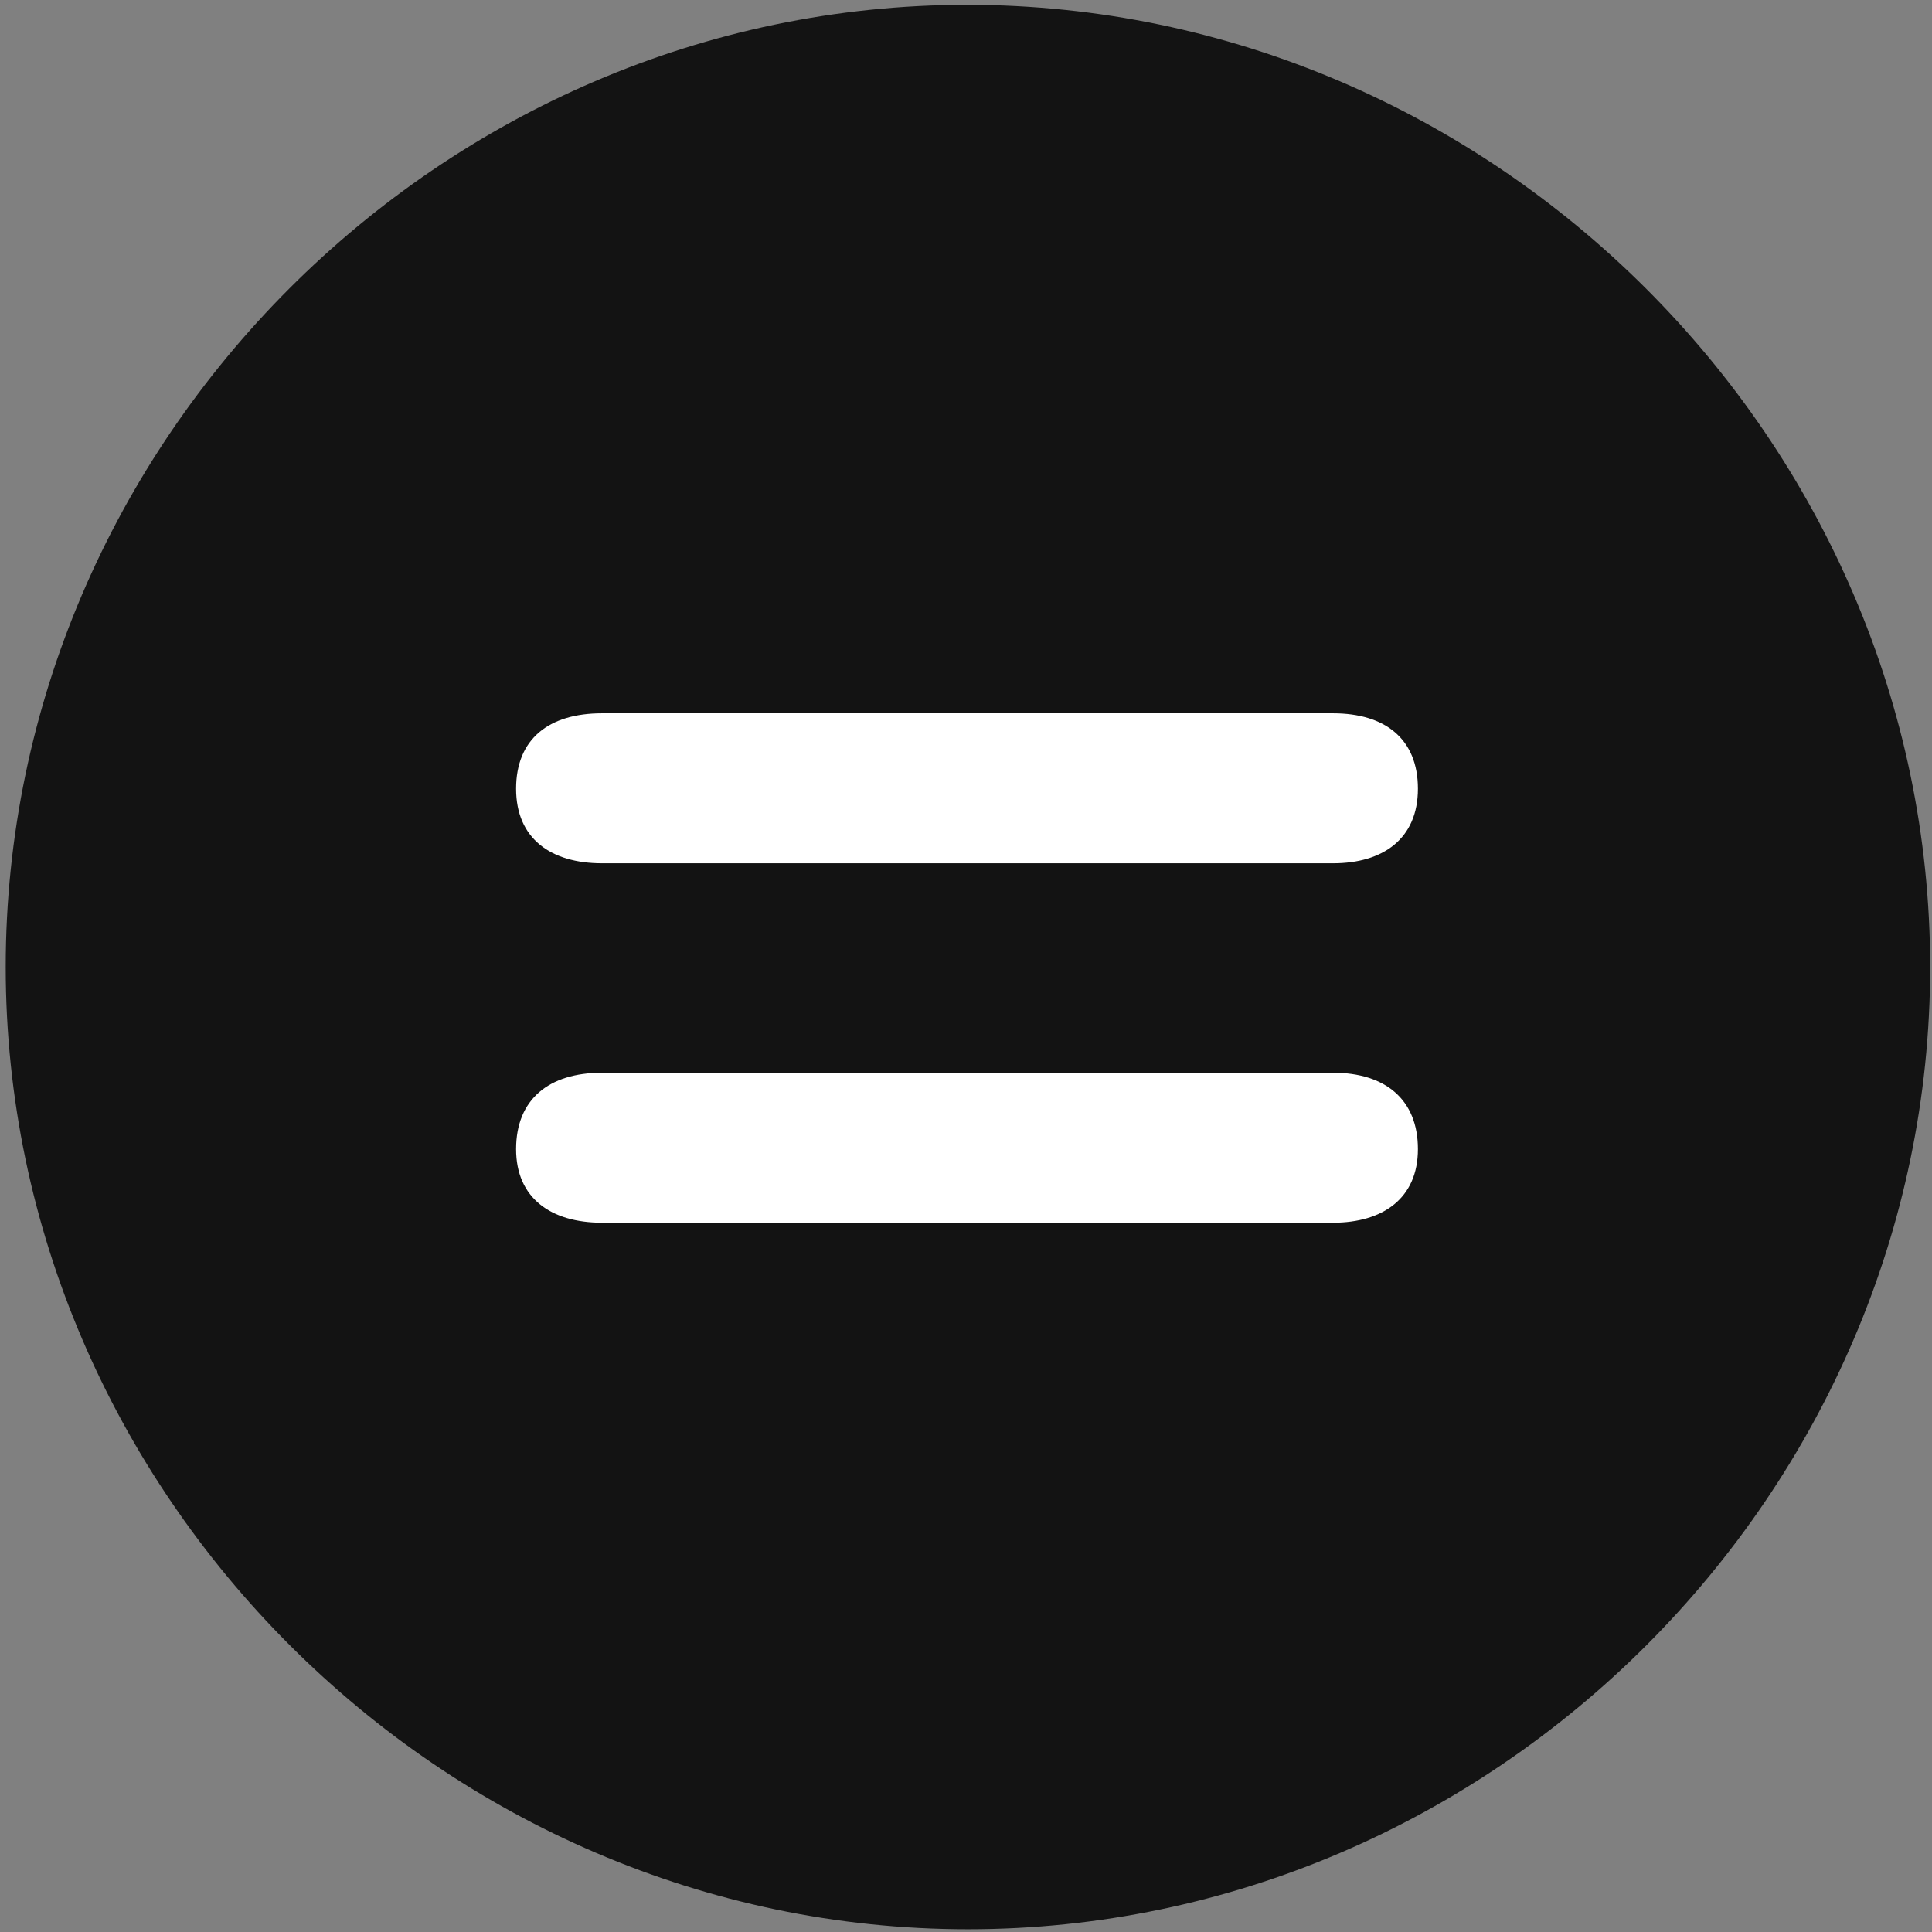 <svg width="24" height="24" viewBox="0 0 24 24" fill="none" xmlns="http://www.w3.org/2000/svg">
<rect x="0" y="0" width="24" height="24" fill="#808080" stroke="none"/>
<g clip-path="url(#clip0_2207_22934)">
<path d="M12.024 23.966C18.564 23.966 23.977 18.541 23.977 12.013C23.977 5.474 18.552 0.06 12.013 0.06C5.485 0.06 0.071 5.474 0.071 12.013C0.071 18.541 5.497 23.966 12.024 23.966Z" fill="black" fill-opacity="0.85"/>
<path d="M7.478 15.189C6.845 15.189 6.411 14.884 6.411 14.275C6.411 13.654 6.821 13.326 7.478 13.326H16.56C17.204 13.326 17.614 13.654 17.614 14.275C17.614 14.884 17.181 15.189 16.56 15.189H7.478ZM7.478 10.724C6.845 10.724 6.411 10.419 6.411 9.798C6.411 9.177 6.821 8.861 7.478 8.861H16.56C17.204 8.861 17.614 9.177 17.614 9.798C17.614 10.419 17.181 10.724 16.56 10.724H7.478Z" fill="white"/>
</g>
<defs>
<clipPath id="clip0_2207_22934">
<rect width="23.906" height="23.918" fill="white" transform="translate(0.071 0.06)"/>
</clipPath>
</defs>
</svg>
